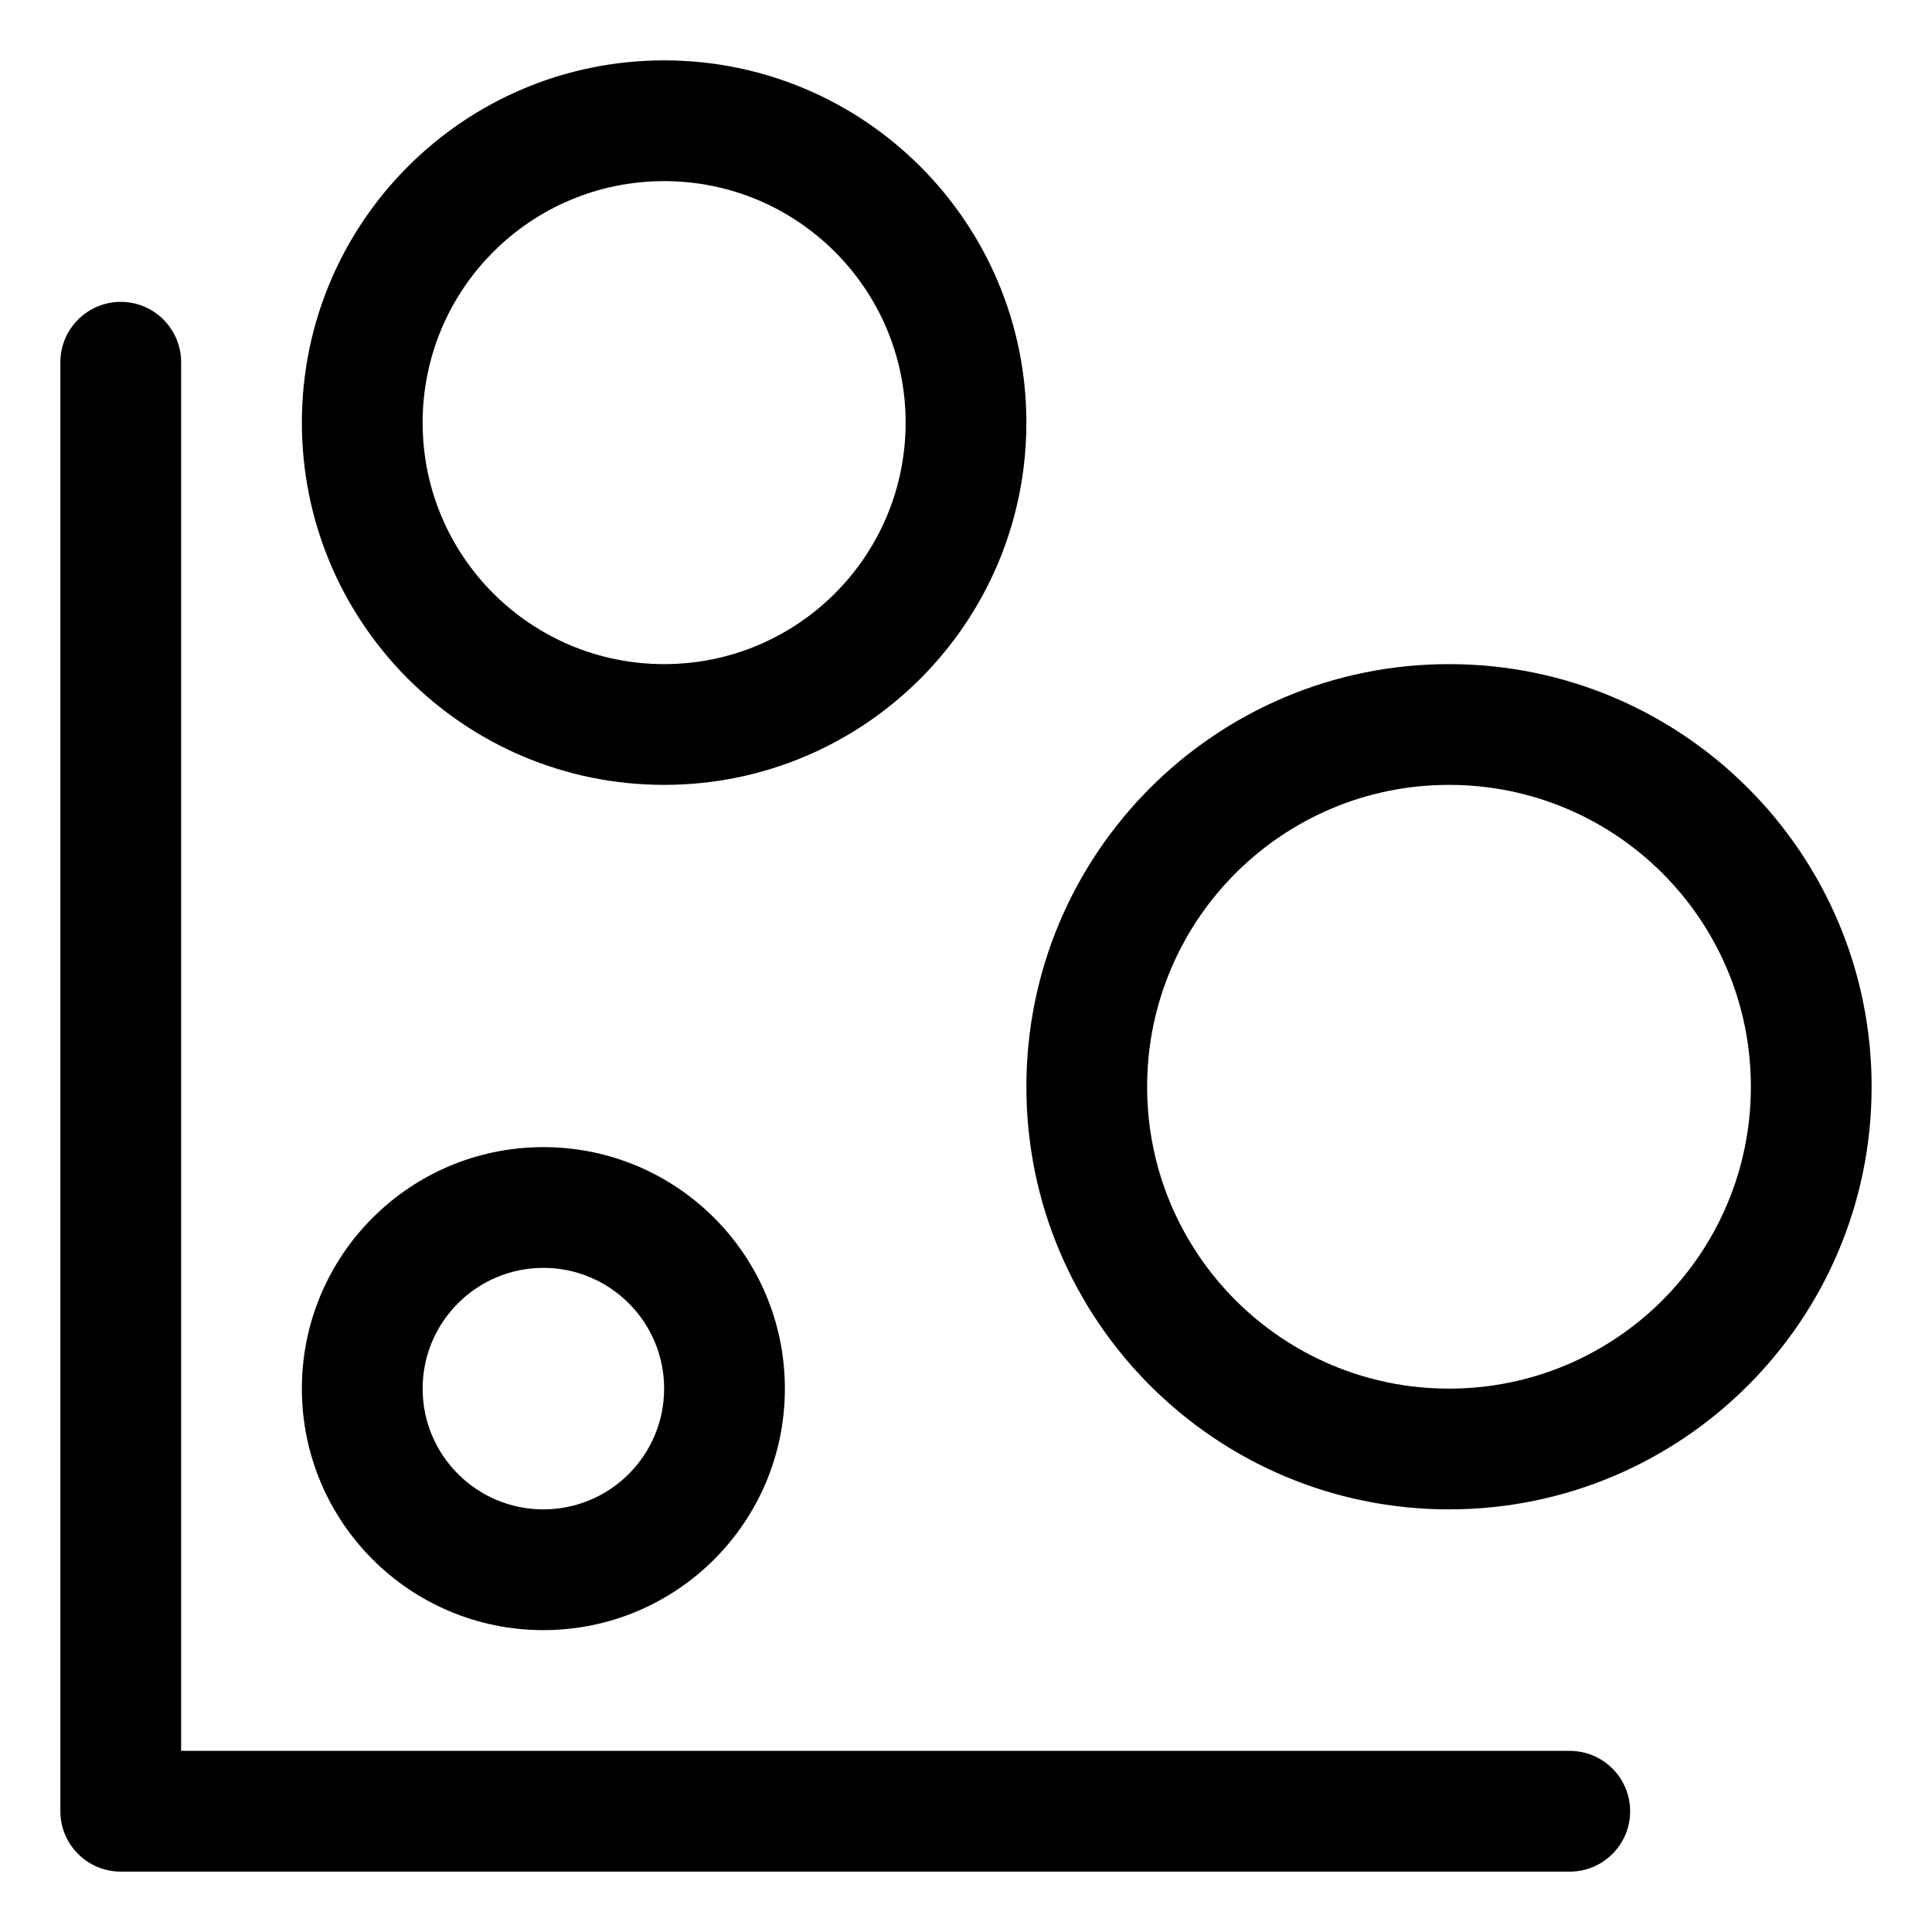 <svg width="16" height="16" viewBox="0 0 16 16" fill="none" xmlns="http://www.w3.org/2000/svg">
<g clip-path="url(#clip0_382_12712)">
<path fill-rule="evenodd" clip-rule="evenodd" d="M5.5 1.5C4.395 1.5 3.5 2.395 3.5 3.5C3.5 4.605 4.395 5.5 5.5 5.5C6.605 5.5 7.5 4.605 7.5 3.5C7.5 2.395 6.605 1.5 5.5 1.5ZM2.5 3.5C2.5 1.843 3.843 0.5 5.5 0.5C7.157 0.5 8.5 1.843 8.5 3.5C8.5 5.157 7.157 6.5 5.5 6.5C3.843 6.5 2.5 5.157 2.5 3.5ZM1.5 3C1.5 2.724 1.276 2.5 1 2.5C0.724 2.5 0.5 2.724 0.5 3V15C0.5 15.276 0.724 15.5 1 15.5H13C13.276 15.5 13.5 15.276 13.5 15C13.5 14.724 13.276 14.5 13 14.5H1.5V3ZM9.5 9C9.5 7.619 10.619 6.5 12 6.5C13.381 6.5 14.5 7.619 14.5 9C14.5 10.381 13.381 11.5 12 11.5C10.619 11.5 9.5 10.381 9.5 9ZM12 5.5C10.067 5.5 8.5 7.067 8.5 9C8.5 10.933 10.067 12.5 12 12.5C13.933 12.5 15.5 10.933 15.5 9C15.5 7.067 13.933 5.5 12 5.5ZM3.5 11.5C3.5 10.948 3.948 10.5 4.5 10.5C5.052 10.5 5.5 10.948 5.5 11.5C5.5 12.052 5.052 12.5 4.5 12.5C3.948 12.5 3.5 12.052 3.5 11.5ZM4.5 9.5C3.395 9.5 2.5 10.395 2.5 11.5C2.5 12.605 3.395 13.5 4.5 13.5C5.605 13.5 6.5 12.605 6.5 11.5C6.5 10.395 5.605 9.5 4.5 9.5Z" fill="currentColor"/>
</g>
<defs>
<clipPath id="clip0_382_12712">
<rect width="16" height="16" fill="white"/>
</clipPath>
</defs>
</svg>
